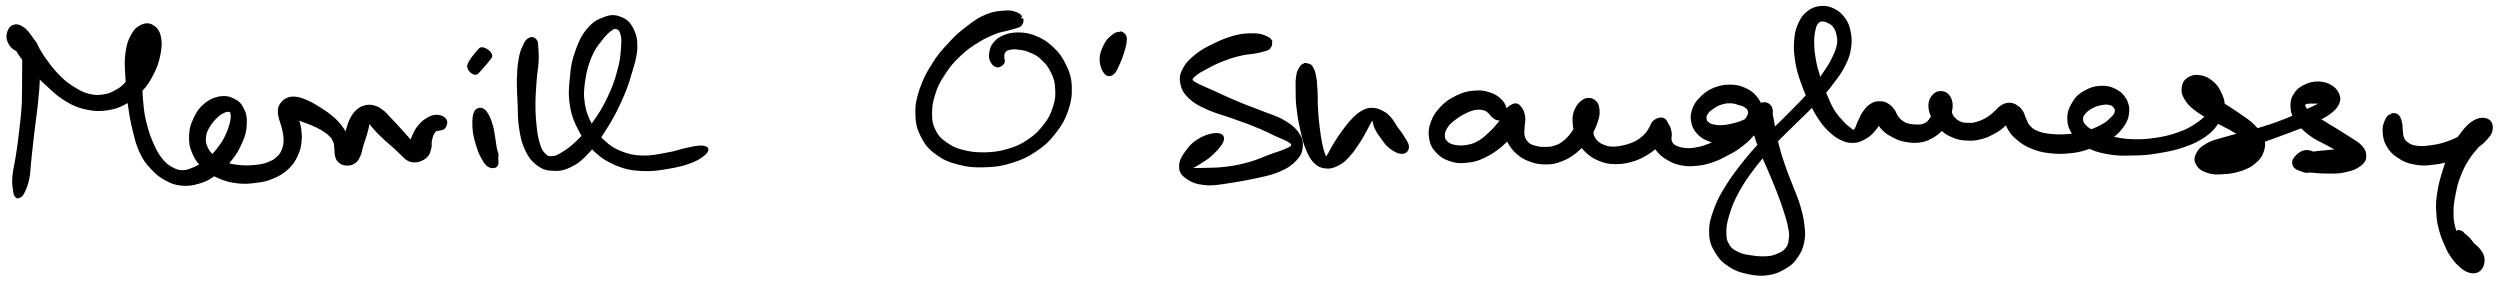 <?xml version="1.0" encoding="UTF-8"?>
<svg id="canvas" xmlns="http://www.w3.org/2000/svg" version="1.1" viewBox="0 0 871.2 99.1">
  <!-- Generator: Adobe Illustrator 29.3.1, SVG Export Plug-In . SVG Version: 2.1.0 Build 151)  -->
  <defs>
    <style>
      .st0 {
        stroke: #000;
      }
    </style>
  </defs>
  <path class="st0" d="M9.5,14.7c-.7,1-.8,2.4-1.1,4.8-.3,2.4-.1,3.9-.2,7.2,0,3.3,0,5.5-.1,9.3-.2,3.8-.5,5.8-.9,9.5-.4,3.7-.7,5.7-1.2,8.9-.5,3.2-1,4.8-1.2,7.3-.2,2.4.1,3.6.3,5s.3,1.2.6,1.6c.3.4.4.5.8.2.5-.2.9-.1,1.5-1.4.6-1.2,1.2-2.4,1.7-4.8.5-2.4.4-4.1.8-7.4.3-3.3.6-5.2,1-9,.4-3.7.8-5.8,1.2-9.6.4-3.8.6-6.1.7-9.5.1-3.4.2-5,0-7.4s-.7-3.9-1.5-4.8c-.7-1-1.5-.9-2.2,0"/>
  <path class="st0" d="M8.9,16.7c.6-.9.7-2.1.5-3.4-.2-1.3-.6-2.3-1.5-3-.9-.7-2.2-1-2.9-.6-.8.4-1.1,1-.9,2.6.2,1.5.6,2.8,1.9,5.1,1.3,2.2,2.5,3.7,4.7,6.1,2.1,2.5,3.5,4,6,6.2,2.5,2.3,3.8,3.6,6.5,5.2,2.7,1.6,4.2,2.2,7,2.8,2.8.6,4.2.6,6.9.3,2.6-.4,4-.8,6.4-2.1s3.6-2.2,5.5-4.3c1.9-2,2.8-3.4,4.1-6,1.3-2.5,1.8-4.1,2.3-6.6.5-2.5.6-4.1.2-6-.4-2-1.1-2.9-2.3-3.7-1.2-.8-2.2-.9-3.7-.3-1.4.6-2.3,1.3-3.4,3.2-1.1,1.9-1.6,3.4-2,6.4-.4,2.9-.2,4.9,0,8.4.2,3.5.3,5.5.8,9.1.5,3.6.8,5.5,1.6,8.8.8,3.3,1.2,5.1,2.4,7.8,1.3,2.8,2.2,4,4,5.9,1.8,1.9,2.8,2.7,4.8,3.8,2.1,1.1,3.2,1.6,5.5,1.8,2.3.2,3.6,0,6-.7,2.4-.7,3.6-1.4,5.8-3,2.2-1.6,3.4-2.7,5.2-4.9,1.8-2.2,2.6-3.7,3.7-6.2s1.4-3.9,1.5-6.2-.1-3.5-1-5.2c-.8-1.7-1.6-2.4-3.2-3.2-1.6-.8-2.9-1-4.8-.7-2,.4-3.3,1-5,2.4-1.7,1.4-2.5,2.6-3.5,4.7-1,2.1-1.5,3.4-1.6,5.8-.1,2.4,0,3.8,1,6.1.9,2.2,1.8,3.4,3.6,5.2,1.8,1.7,3.1,2.4,5.4,3.4,2.4,1,3.8,1.4,6.4,1.7,2.6.3,4.1.1,6.6-.2,2.5-.3,3.7-.6,5.8-1.5,2.1-.9,3.2-1.6,4.8-3,1.6-1.5,2.3-2.5,3.2-4.4.9-1.9,1.2-3,1.4-5.1.2-2,0-3.3-.3-5.2-.4-1.8-.9-2.8-1.5-4.1-.6-1.3-1-1.8-1.6-2.3-.6-.5-1-.5-1.3-.3s-.5.6-.3,1.3.7,1.2,1.7,1.8c1,.6,1.9.8,3.4,1.3,1.4.5,2.3.8,3.8,1.4s2.4,1.1,3.7,1.8c1.3.8,1.9,1.2,2.7,2,.9.8,1.2,1.3,1.6,2.2.4.9.4,1.4.5,2.4.1,1,0,1.6.2,2.5.2.9.3,1.5,1,2.1.7.7,1.3,1,2.4,1.1,1,0,1.9,0,2.8-.7.9-.6,1.2-1.2,1.7-2.3.5-1.1.5-1.7.9-3.1.4-1.4.7-2.2,1.2-3.7.4-1.5.8-2.6,1-4,.2-1.3.2-2,.2-2.8,0-.7-.3-.9-.3-.8,0,0-.2.5,0,1.1.2.7.5,1.2,1.2,2.2.7,1,1.3,1.6,2.3,2.7,1.1,1.1,1.8,1.8,3,2.9s1.9,1.6,3,2.6,1.5,1.5,2.4,2.3c.9.8,1.2,1.3,2,1.8.8.5,1.2.6,2.1.7.9,0,1.4,0,2.4-.4.9-.4,1.5-.7,2.2-1.5.7-.8.8-1.5,1.1-2.6s0-1.7.2-2.6c.2-.9.3-1.4.6-2.1.3-.7.6-1.1,1-1.5.4-.4.5,0,1.1-.3.6-.2,1.6-.1,2.1-.8s.8-1.8.3-2.5c-.5-.8-1.5-1.2-2.7-1.3-1.2,0-2,.2-3.2.9-1.2.7-1.9,1.2-2.9,2.4-1,1.1-1.4,1.9-2,3.2-.6,1.3-1,2.2-1.2,3.3-.2,1.2,0,1.7.2,2.4.2.7.6.9,1,1.1s.8.2.9,0c.2-.3.3-.6,0-1.2-.3-.7-.7-1.2-1.4-2.2-.7-1-1.2-1.6-2.2-2.7-1-1.1-1.6-1.8-2.7-3-1.1-1.2-1.7-1.9-2.8-3-1.1-1.1-1.5-1.7-2.5-2.6-1.1-.8-1.6-1.3-2.8-1.7-1.2-.4-1.9-.5-3.1-.3-1.2.2-1.8.5-2.9,1.3-1,.9-1.6,1.6-2.3,3-.8,1.4-1,2.6-1.5,4.1-.5,1.6-.7,2.4-1.1,3.8-.4,1.3-.8,2-1,3-.2,1-.1,1.5.1,2.1.3.6.7.8,1.2.9.5.1.9.2,1.2-.1.4-.4.6-.7.6-1.6,0-.9,0-1.7-.3-3-.3-1.3-.5-2.1-1.2-3.5-.7-1.4-1.1-2.1-2.2-3.5-1.1-1.3-1.8-2-3.2-3.1-1.4-1.2-2.4-1.7-4-2.8-1.6-1-2.6-1.6-4.2-2.3-1.6-.7-2.5-1-3.9-1.2-1.4-.1-2.1,0-3.1.5-1,.5-1.5,1.1-2,1.9-.5.8-.6,1.3-.6,2.3,0,1,.2,1.5.5,2.7.3,1.2.7,2,1,3.4.3,1.4.5,2.3.5,3.7s-.1,2.2-.6,3.5c-.5,1.3-.9,1.9-2,2.9-1.1,1-1.9,1.4-3.5,2-1.6.6-2.6.7-4.6.9-2,.2-3.3.2-5.3,0s-3.2-.4-5-1.1c-1.8-.7-2.7-1.2-4-2.3s-1.9-1.9-2.5-3.3c-.6-1.4-.7-2.3-.5-3.8s.6-2.3,1.4-3.6,1.4-2,2.4-3c1-1,1.6-1.5,2.6-1.9.9-.5,1.4-.6,2.1-.5.6.1.9.2,1,1.1.2.9.1,1.6-.2,3.2-.4,1.5-.7,2.6-1.6,4.5-.9,1.9-1.7,3.1-3.1,4.9-1.4,1.8-2.4,2.7-4.1,4-1.7,1.3-2.6,1.9-4.3,2.6s-2.4,1-4,1c-1.5,0-2.2-.3-3.7-1.1-1.4-.8-2.2-1.3-3.5-2.9-1.3-1.6-1.9-2.6-3-5-1.1-2.4-1.7-3.9-2.5-6.9-.8-3-1.1-4.9-1.4-8.2-.3-3.4-.4-5.3-.2-8.5.2-3.2.8-4.9,1.2-7.5.4-2.6.5-3.9.7-5.5.2-1.6.2-2.1.1-2.7,0-.6-.1-.7-.2-.3-.1.4-.2.9-.4,2.2-.2,1.3-.3,2.5-.9,4.5-.6,2-.9,3.3-1.9,5.4-1,2.1-1.7,3.2-3.1,4.9-1.4,1.7-2.2,2.5-4,3.5s-2.6,1.4-4.6,1.7c-1.9.3-3,.3-5.1-.2-2.1-.5-3.2-1.1-5.5-2.5-2.2-1.4-3.5-2.4-5.6-4.6-2.1-2.2-3.2-3.8-4.9-6.2-1.7-2.5-2.3-4.1-3.7-6.1-1.4-2-2.1-3.1-3.5-4-1.3-.9-2.2-1-3.2-.6-1,.4-1.6,1.6-1.8,2.8-.2,1.2.1,2.3.8,3.4.7,1.1,1.8,1.9,2.8,2.1,1,.2,1.7,0,2.3-.9"/>
  <path class="st0" d="M165.7,39.2c-.5.8-.5,1.6-.6,3,0,1.4,0,2.3.2,4,.3,1.7.6,2.8,1.1,4.4.5,1.7.8,2.5,1.5,3.8.7,1.3,1.1,2.1,1.9,2.9.8.7,1.4.8,2,.8s1-.2,1.2-.6c.3-.4.2-1.1.2-1.6,0-.5-.1-.4-.1-.8,0-.4.2-.5.1-1.3-.1-.7-.4-1.2-.6-2.3-.2-1.1-.3-1.8-.5-3.3-.3-1.5-.3-2.6-.8-4.3-.5-1.6-.8-2.6-1.5-3.8-.7-1.2-1.2-1.8-2.1-2-.8-.2-1.5.2-2.1,1"/>
  <path class="st0" d="M170.9,19.9c.9-1.2-2.6-3.7-3.6-2.7s-3.8,4.4-4,5.7,2,3.4,3,2.4c1-1,3.8-4.2,4.6-5.4"/>
  <path class="st0" d="M184.6,13.6c-.8.4-1.3.9-1.9,2.4-.7,1.4-1.1,2.4-1.5,4.8-.4,2.4-.5,4.1-.6,7.2,0,3.1.1,5.1.3,8.4.1,3.3,0,5.2.5,8.3.5,3.1.8,4.7,1.9,7.1,1.1,2.4,1.9,3.6,3.7,5.1,1.8,1.4,3,2,5.4,2.1,2.3.2,3.8,0,6.3-1.2,2.5-1.2,3.8-2.3,6.2-4.9,2.4-2.5,3.6-4.3,5.8-7.8,2.2-3.4,3.4-5.6,5.2-9.5,1.8-3.9,2.6-6.1,3.7-9.9,1.1-3.7,1.8-5.7,2-8.8.1-3.1-.3-4.6-1.3-6.7-1.1-2.1-2.1-3.1-4-3.8-1.9-.8-3.3-.9-5.6,0-2.3.8-3.9,1.7-5.8,4-1.9,2.3-2.7,4.1-3.9,7.4-1.2,3.3-1.6,5.4-1.9,9.2-.4,3.8-.6,6,0,9.7.6,3.7,1.4,5.6,3.1,8.8,1.7,3.2,2.8,4.7,5.3,7,2.5,2.3,4.1,3.3,7.3,4.7,3.2,1.3,5.1,1.7,8.8,1.9,3.7.2,6-.2,9.5-.8s5.4-1.1,8-2.1c2.6-1.1,4-2.2,4.8-3.1.8-1,.6-1.5-.6-1.8-1.2-.2-2.9,0-5.5.6-2.6.5-4.2,1.3-7.5,1.8-3.2.6-5.4,1.1-8.5,1-3.2-.1-4.7-.5-7.4-1.5-2.7-1.1-3.9-1.9-6-3.8-2.1-1.9-3-3.2-4.5-5.8-1.4-2.7-2.1-4.3-2.6-7.5-.5-3.2-.3-5.2.2-8.5.5-3.3,1.1-5.2,2.2-7.9,1.1-2.7,2.1-3.9,3.5-5.7,1.4-1.9,2.2-2.6,3.3-3.5,1.2-.9,1.6-1.1,2.5-.8.8.2,1.3.7,1.7,2.1.4,1.4.4,2.4.2,5-.2,2.6-.3,4.5-1.3,7.9-.9,3.5-1.7,5.7-3.4,9.3-1.7,3.6-3,5.7-5.2,8.8s-3.6,4.6-5.8,6.7-3.2,2.8-5,3.9c-1.8,1.1-2.5,1.5-3.8,1.5-1.3.1-1.9-.1-2.8-1.1-1-1-1.4-1.8-2-3.8s-.8-3.3-1.1-6.1c-.3-2.8-.4-4.6-.4-7.7,0-3.1.2-5,.4-8,.2-3,.6-4.5.7-6.8.1-2.3,0-3.2-.1-4.6-.1-1.5,0-2-.5-2.7-.5-.6-1.2-.9-2-.5"/>
  <path class="st0" d="M355.8,6.1c-.3-.7-.9-1.1-2-1.5-1.2-.4-2-.6-4-.4-1.9.2-3.3.2-5.8,1.2-2.5,1-4,2-6.6,4-2.6,2-4.1,3.2-6.5,5.9-2.5,2.7-3.9,4.2-5.8,7.4-2,3.1-2.9,5-4.1,8.3-1.1,3.4-1.6,5.2-1.5,8.5,0,3.2.4,5,1.8,7.8,1.4,2.8,2.5,4.2,5.1,6.1,2.6,1.9,4.3,2.6,7.7,3.5s5.4,1,9.1.9c3.7-.1,5.7-.4,9.3-1.5,3.5-1.1,5.4-2,8.4-4,3-2,4.5-3.5,6.6-6.2,2.2-2.8,3.1-4.4,4.2-7.5,1.1-3.2,1.4-5.1,1.3-8.3-.1-3.2-.7-4.9-2-7.6-1.3-2.7-2.3-4-4.3-5.9-2-1.9-3.3-2.7-5.6-3.7s-3.8-1.2-5.9-1.3c-2.2,0-3.3.2-5,.8-1.7.7-2.6,1.3-3.6,2.5-1,1.2-1.2,2.2-1.4,3.5-.2,1.3,0,2,.5,2.9.5.9,1.1,1.4,1.9,1.5.8,0,1.5-.6,1.9-1.1.4-.6,0-1.1,0-1.6,0-.5-.1-.5,0-.9,0-.5,0-1,.5-1.5.4-.5.7-.8,1.7-1,1-.2,1.7-.3,3.2-.1,1.5.2,2.6.3,4.3,1.1,1.7.7,2.7,1.2,4.2,2.7,1.5,1.4,2.3,2.4,3.3,4.5,1,2,1.4,3.3,1.5,5.8.2,2.5,0,4-.8,6.5-.8,2.6-1.5,4-3.3,6.3-1.8,2.3-3,3.6-5.6,5.3-2.6,1.8-4.2,2.5-7.3,3.4-3.1.9-5,1.1-8.1,1.2-3.2,0-5-.2-7.7-.9-2.8-.7-4-1.4-6-2.8-2-1.4-2.8-2.3-3.8-4.3-1-2-1.3-3.3-1.3-5.8,0-2.6.2-4.1,1.1-7,.9-2.9,1.8-4.6,3.6-7.3,1.8-2.8,3.1-4.2,5.5-6.5,2.3-2.2,3.9-3.2,6.3-4.7,2.4-1.5,3.8-2,5.8-2.9,2-.8,3-.8,4.4-1.2,1.5-.4,2-.5,2.9-.8.9-.3,1.4-.3,1.8-.9.4-.6.7-1.3.3-2"/>
  <path class="st0" d="M390.2,11.6c-.8,0-1.3.1-2.3.9-1,.8-1.9,1.5-2.7,3.1-.8,1.6-1.5,3.1-1.5,5,0,2,.7,3.8,1.5,4.7.8,1,1.7.9,2.6.2s1.4-2.2,2.1-3.7c.7-1.5.9-2.3,1.4-3.8.4-1.4.7-2.2.8-3.3.1-1.1.2-1.6-.2-2.2-.4-.7-.9-1-1.7-1.1"/>
  <path class="st0" d="M443,14.7c-.3-.7-.6-1.1-1.9-1.7-1.2-.5-2.2-.9-4.3-.9-2.1,0-3.6,0-6.3.7-2.6.7-4.2,1.3-6.9,2.6-2.7,1.3-4.2,2-6.4,3.7-2.1,1.7-3.3,2.7-4.4,4.7-1.1,2-1.4,3.2-1,5.2.4,2,1,3.1,2.8,4.9,1.8,1.7,3.3,2.5,6.2,3.8,2.9,1.3,4.8,1.7,8.2,2.9,3.3,1.2,5.3,1.8,8.4,3.1,3.1,1.2,4.7,2.1,7.1,3.2s3.4,1.4,4.6,2.1,1.4,1.1,1.3,1.7c-.1.7-.6.8-2,1.5-1.4.7-2.7,1-5.2,1.9-2.6.9-4.4,1.9-7.6,2.8-3.2.9-5.2,1.3-8.4,1.7-3.2.4-4.9.3-7.3.4-2.4.1-3.5,0-4.7,0-1.2,0-1.6.2-1.1-.2.5-.4,1.9-.8,3.6-1.9,1.6-1,3-1.8,4.7-3.4,1.6-1.6,3-3.1,3.5-4.4.4-1.3,0-2-1.4-2.2-1.4-.2-3.6.3-5.8,1.4-2.2,1.2-3.6,2.4-5,4.4-1.5,2-2.4,3.6-2.3,5.5,0,1.9.9,2.7,2.6,3.9,1.7,1.1,3,1.6,5.8,1.9,2.8.3,4.7-.1,8.1-.6,3.4-.5,5.5-.9,9-1.6,3.5-.8,5.6-1.1,8.5-2.3s4.2-2.1,5.9-3.8c1.6-1.7,2.1-2.9,2.2-4.8.1-1.9-.3-3-1.6-4.8-1.3-1.7-2.5-2.5-5-4-2.5-1.4-4.4-1.8-7.6-3.1-3.2-1.3-5.2-1.9-8.4-3.3-3.2-1.3-5-2.2-7.6-3.4-2.6-1.2-4-1.7-5.6-2.5-1.6-.9-2.2-1-2.5-1.8-.3-.7.1-1,1.1-1.9,1-.9,2.1-1.5,4-2.5,2-1.1,3.4-1.8,5.7-2.7,2.3-.9,3.8-1.4,6-1.9,2.2-.6,3.4-.5,5.1-.8,1.7-.3,2.4-.5,3.4-.8,1.1-.3,1.4-.3,1.8-.9.5-.6.7-1.2.4-1.9"/>
  <path class="st0" d="M454.6,22.6c-.6.2-.8.2-1.3,1-.5.8-.9,1.3-1.1,2.9-.3,1.6-.2,2.6-.2,5s0,4,.4,6.8c.3,2.8.7,4.6,1.3,7.3.6,2.7.9,4.1,1.8,6.2.9,2.1,1.4,3.2,2.6,4.5,1.3,1.3,2.2,1.7,3.8,1.9,1.6.2,2.6-.1,4.2-.9,1.6-.8,2.5-1.6,3.9-3.2,1.5-1.6,2.2-2.8,3.4-4.6,1.2-1.8,1.8-3,2.6-4.5.8-1.5,1.1-2.1,1.6-2.9.5-.8.6-.9.9-.9.2,0,.1.2.3.9.2.7.2,1.4.7,2.5.6,1.2,1.1,2,2.1,3.3,1,1.3,1.4,2.2,2.8,3.3,1.4,1.1,3,2,4.2,1.9,1.2,0,1.9-.8,1.9-2,0-1.1-1.1-2.4-1.9-3.8-.8-1.3-1.3-1.7-2.1-2.9-.8-1.2-1.2-2.1-2.1-3.1-1-1.1-1.5-1.6-2.7-2.2-1.2-.6-1.8-.9-3.1-1s-2,0-3.4.7c-1.4.7-2.1,1.3-3.5,2.7-1.4,1.4-2.2,2.5-3.5,4.2-1.3,1.8-2,2.9-3,4.5-1,1.6-1.3,2.4-1.9,3.4-.6,1-.7,1.3-1.1,1.4-.4,0-.5-.2-.9-1.1-.4-1-.6-1.8-1-3.7-.4-1.9-.6-3.2-.9-5.7-.3-2.5-.5-4.2-.6-6.8-.2-2.7,0-4.2-.2-6.5-.1-2.3-.2-3.3-.5-4.8s-.5-1.9-.9-2.6c-.4-.7-.5-.9-1.1-1.1s-1.1-.3-1.7-.2"/>
  <path class="st0" d="M524.1,40.7c.5-.6.7-1.2.5-2.4-.2-1.1-.5-2.1-1.7-3.3-1.1-1.1-2.2-1.8-4.1-2.4-1.9-.6-3.1-.7-5.3-.5s-3.7.6-5.9,1.7c-2.2,1.1-3.5,1.9-5.2,3.7-1.7,1.8-2.5,3-3.3,5.1-.8,2.1-.9,3.4-.6,5.5.3,2,.9,3.2,2.3,4.7,1.4,1.5,2.5,2.2,4.6,2.9,2.1.7,3.5.8,5.8.5,2.4-.2,3.7-.6,6-1.7,2.3-1.1,3.6-2,5.7-3.7,2.1-1.8,3.2-3.1,4.6-5.1,1.4-2,2.1-3.3,2.5-5,.4-1.7,0-2.6-.5-3.4s-1.4-1-2.4-.5-2.1,1.3-2.7,2.8c-.6,1.5-.8,2.9-.5,4.9.3,2,.9,3.1,1.9,4.9,1,1.8,1.7,2.7,3.2,4,1.5,1.3,2.5,1.8,4.4,2.5,1.9.7,3.1.9,5.3.9,2.1,0,3.4-.2,5.5-1.1,2.1-.8,3.1-1.5,4.9-2.9,1.8-1.5,2.7-2.5,4.1-4.4,1.4-1.9,2-3.2,2.8-5.2.7-2,1.1-3.2.9-4.9-.1-1.6-.6-2.5-1.6-3.2-1-.6-2.2-.7-3.4,0s-2.1,1.8-2.8,3.4c-.7,1.7-.7,3-.5,5s.5,3.2,1.4,5.1c.9,1.9,1.5,2.8,3,4.2,1.5,1.4,2.5,2,4.4,2.8,1.9.8,3,1,5.2,1.1,2.2,0,3.4-.1,5.6-.7,2.2-.6,3.3-1.1,5.2-2.2,1.9-1.1,2.9-1.9,4.4-3.5,1.4-1.5,2.2-2.6,2.8-4.2.6-1.5.5-2.6,0-3.5-.5-.9-1.3-1.3-2.3-1.1-1,.2-2,.8-2.6,2-.6,1.3-.9,2.6-.5,4.3.4,1.7,1.1,2.8,2.3,4.3s2,2.2,3.7,3.2c1.7,1,2.7,1.4,4.6,1.8,2,.4,3.1.4,5.2.2,2.2-.2,3.3-.4,5.6-1.2,2.2-.7,3.4-1.4,5.5-2.5,2.1-1.1,3.3-1.8,5-3.2,1.8-1.4,2.6-2.2,3.9-3.8,1.3-1.6,1.9-2.5,2.4-4.3.6-1.8.7-2.7.3-4.4-.3-1.7-.8-2.7-2-4.1-1.2-1.4-2.1-2-3.9-2.8s-3-1-5.1-1c-2.1,0-3.3.3-5.2,1-1.9.8-2.9,1.5-4.3,2.8-1.4,1.3-2.1,2.2-2.8,3.8-.7,1.7-.9,2.9-.6,4.6.3,1.7.8,2.8,2,4.1,1.2,1.3,2.1,1.8,3.9,2.5,1.8.7,2.8.9,4.9.9s3.3-.2,5.4-.8c2.1-.6,3.2-1.1,5-2.1,1.8-1.1,2.7-1.9,4-3.2,1.2-1.4,1.9-2.2,2.2-3.6s0-2.5-.7-3.2c-.7-.7-1.9-.9-2.9-.4-1,.5-1.7,1.4-2.2,3.1-.4,1.7-.4,3.1,0,5.6.4,2.5,1,4,2.1,6.9,1,2.8,1.9,4.4,3.1,7.3,1.2,2.9,1.9,4.5,3,7.3,1.1,2.8,1.6,4.2,2.4,6.7.8,2.5,1.2,3.7,1.6,5.8.4,2.1.5,3,.2,4.6-.2,1.6-.4,2.2-1.3,3.2-.8,1-1.4,1.3-2.8,1.9-1.4.6-2.3.9-4.2,1-1.9.1-3.1,0-5.1-.3-2-.3-3.2-.4-4.8-1.2-1.6-.8-2.5-1.3-3.4-2.8-.9-1.5-1.1-2.3-1.1-4.5,0-2.2.2-3.5,1.1-6.4.9-2.9,1.6-4.7,3.4-8s3.1-5.1,5.6-8.4c2.5-3.3,4.1-5,7-8.2,2.9-3.1,4.6-4.6,7.5-7.5,3-2.9,4.6-4.4,7.2-7.1,2.6-2.8,3.8-4.1,5.7-6.7,2-2.6,2.9-3.8,4.1-6.3,1.2-2.4,1.6-3.7,1.9-6,.3-2.3.2-3.4-.2-5.4-.4-2-.8-3-1.9-4.5-1.1-1.5-1.9-2.2-3.5-3-1.6-.8-2.8-1.1-4.6-.9-1.8.2-2.9.6-4.4,1.8-1.5,1.2-2.1,2.2-3,4.2-.9,2-1.1,3.3-1.3,5.9-.2,2.6,0,4.1.4,7,.5,2.9,1,4.5,2,7.3,1,2.8,1.6,4.3,2.9,6.8,1.2,2.5,1.9,3.8,3.3,5.9s2.3,3,3.8,4.4c1.6,1.4,2.4,1.9,3.9,2.6,1.5.7,2.2.8,3.7.8,1.5,0,2.2-.3,3.6-1,1.4-.7,2.2-1.3,3.3-2.5,1.1-1.2,1.8-2.2,2.4-3.6.6-1.3.6-2.2.6-3.1,0-.9-.4-1.2-.7-1.2-.3,0-.8.2-.9,1-.2.8-.4,1.6.1,2.8.5,1.2,1.1,2.2,2.3,3.4,1.2,1.2,2.2,1.7,3.7,2.5,1.6.8,2.4,1.1,4.2,1.4,1.7.3,2.7.4,4.4.2,1.7-.2,2.6-.5,4.1-1.3,1.5-.8,2.2-1.3,3.4-2.5,1.2-1.2,1.8-2,2.5-3.6s1-2.5,1.2-4,0-2.5-.5-3.6c-.6-1.1-1.3-1.7-2.4-1.9-1.1-.2-2.1,0-3,.9-.9.9-1.4,1.8-1.5,3.3,0,1.5.2,2.6,1,4.2.8,1.6,1.4,2.6,2.8,3.9,1.4,1.4,2.4,2.1,4.2,2.8,1.8.8,2.9,1,4.9,1.1,2,.1,3.1,0,5-.5,1.9-.5,2.8-1,4.5-1.9,1.7-.9,2.5-1.6,3.7-2.7,1.2-1.1,1.9-1.9,2.4-2.9.5-1,.4-1.6.2-2-.2-.4-.8-.5-1.2,0-.4.4-1,.9-1,2.1,0,1.2,0,2.2.9,3.8.8,1.5,1.5,2.5,3.2,3.9s2.7,2.1,4.9,3c2.2.9,3.6,1.3,6.3,1.6,2.7.3,4.4.3,7.3,0,2.9-.3,4.4-.8,7-1.7,2.6-.9,3.9-1.4,6.1-2.8,2.1-1.3,3.2-2.2,4.5-3.9,1.3-1.7,1.9-2.8,2.2-4.7.3-1.9.1-3.1-.7-4.8-.9-1.6-1.8-2.6-3.6-3.5-1.7-.9-3-1.2-5-1.1-2.1.1-3.5.5-5.4,1.6-1.9,1-2.9,1.9-4,3.7-1.1,1.8-1.7,3.1-1.8,5.2,0,2.1.3,3.4,1.5,5.4,1.2,2,2.3,3,4.7,4.4,2.4,1.4,4,1.9,7.2,2.5,3.2.6,5.1.6,8.7.5,3.6,0,5.6-.2,9.2-.8,3.6-.6,5.6-1,8.8-2.1,3.2-1.1,4.8-1.9,7.2-3.5,2.4-1.7,3.3-2.8,4.6-4.8,1.3-2,1.7-3.2,1.9-5.2.2-2-.3-3.2-1.1-4.9-.8-1.7-1.4-2.6-2.8-3.7-1.4-1.2-2.5-1.8-4.2-2-1.6-.3-2.8,0-3.9.7-1.2.8-1.7,1.6-1.9,3-.2,1.4-.1,2.3.8,3.8.9,1.5,1.7,2.5,3.6,3.9,1.9,1.5,3.4,2.2,5.8,3.5,2.4,1.3,3.8,1.9,6,3.1,2.2,1.2,3.3,1.9,4.9,3,1.6,1,2.4,1.5,3.1,2.2.7.7.7.7.3,1.2-.4.4-.9.7-2.2,1.1-1.2.4-2.1.6-3.9.9-1.8.4-3.1.6-5,.9-1.9.3-3,.3-4.4.6-1.4.3-2,.6-2.4.9-.4.3-.3.6.5.7.9,0,1.7,0,3.8-.6,2.1-.6,3.5-1.4,6.7-2.6,3.2-1.2,5.4-2.1,9.1-3.5,3.8-1.4,6-2.1,9.6-3.5,3.6-1.4,5.5-2,8.3-3.3,2.9-1.3,4.2-1.9,6.1-3.2,1.8-1.3,2.4-2,3.1-3.3.6-1.3.6-2.1.1-3.3-.5-1.2-1.2-2-2.5-2.8-1.3-.8-2.4-1.1-4.2-1.2-1.8,0-2.9.2-4.6,1s-2.7,1.5-3.6,3c-1,1.5-1.2,2.7-1.1,4.5s.5,2.9,1.7,4.7c1.2,1.8,2.3,2.8,4.3,4.4,2,1.6,3.5,2.2,5.8,3.4,2.2,1.2,3.5,1.9,5.5,2.8,2,.9,3.1,1.3,4.4,1.6,1.3.3,1.8.2,2,0,.2-.2,0-.7-1.1-1.1-1.1-.4-2.2-.6-4.2-.7-2,0-3.6,0-5.9.3-2.4.2-3.8.3-5.9.7s-3.1.6-4.3,1.2c-1.2.6-1.5,1.1-1.5,1.9,0,.8.5,1.4,1.5,2,1,.6,2.1,1.3,3.4,1.1,1.3-.2,2.5-1.1,3.1-2.2.6-1.1.4-2.2-.3-3.1-.7-1-2-1.6-3.4-1.6-1.3,0-2.4.7-3.3,1.6-.9.9-1.4,1.7-1.2,2.7.2.9.7,1.4,2,1.9,1.3.5,2.3.5,4.4.7,2.1.2,3.5.3,5.9.3,2.4,0,4.1,0,6.2-.6,2.2-.5,3.3-1,4.6-2,1.3-1,1.7-1.8,1.7-3,0-1.3-.3-2.1-1.4-3.3-1.1-1.2-2.2-1.7-4-2.9-1.8-1.2-3.1-1.9-5.1-3.2-2.1-1.3-3.4-2-5.2-3.2-1.8-1.2-2.8-1.9-3.9-2.8-1.1-.9-1.4-1.2-1.6-1.9-.2-.6,0-.9.4-1.2.5-.3,1-.2,2-.3,1,0,1.8,0,2.9,0,1.1-.1,1.8-.3,2.7-.5.9-.2,1.4-.5,1.7-.6.3,0,.3-.2-.3.1-.7.3-1.3.6-3,1.4-1.8.8-3,1.5-5.8,2.7-2.7,1.2-4.4,2.2-7.9,3.5-3.5,1.4-5.7,2-9.5,3.2-3.8,1.1-6.1,1.5-9.5,2.5-3.3,1-5,1.2-7.2,2.4-2.2,1.2-3,2.1-3.7,3.5-.7,1.4-.6,2.4.2,3.6.7,1.2,1.7,1.8,3.5,2.4,1.8.6,3.2.6,5.5.4,2.3-.1,3.8-.4,6-1.1,2.2-.8,3.4-1.3,4.9-2.7,1.5-1.3,2.2-2.3,2.7-4,.5-1.7.5-2.6-.2-4.3-.7-1.7-1.5-2.7-3.1-4.3s-2.9-2.4-5.1-3.9c-2.2-1.5-3.5-2.3-5.8-3.8-2.2-1.4-3.5-2.3-5.3-3.3-1.8-1.1-2.6-1.5-3.7-2-1.1-.5-1.3-.5-1.6-.5-.3,0-.3.3,0,.6.3.3.7.6,1.5,1,.8.4,1.6.4,2.5.9.9.5,1.3.9,1.9,1.7.6.9,1,1.5,1,2.6,0,1.1-.3,1.8-1.3,3-1,1.3-1.9,2-3.8,3.3-2,1.3-3.2,2.1-6.1,3.1-2.8,1-4.7,1.5-8,2-3.3.5-5.2.6-8.4.5-3.2-.1-4.9-.5-7.6-1.1-2.7-.6-4-1.1-5.8-1.9-1.8-.8-2.5-1.4-3.3-2.3-.8-.9-.9-1.5-.9-2.4,0-1,.5-1.5,1.3-2.4.8-.8,1.4-1.2,2.6-1.8,1.2-.6,2.1-.8,3.3-1,1.2-.2,1.7-.2,2.6,0,.9.2,1.4.6,1.8,1.2.5.6.6,1,.4,1.8-.2.9-.6,1.4-1.7,2.4-1,1-1.8,1.7-3.6,2.6-1.7.9-2.9,1.4-5.1,2-2.2.6-3.6.9-6,1.1-2.4.2-3.9.2-6.1,0-2.2-.2-3.2-.4-4.8-1-1.6-.6-2.2-1.1-3.1-2.1-.9-.9-.9-1.6-1.4-2.6-.5-1-.5-1.5-1-2.4-.6-.9-.9-1.3-1.8-1.9-.9-.6-1.6-.9-2.6-.9-1.1,0-1.7.3-2.7.9-1,.6-1.3,1.3-2.4,2.2-1,.9-1.6,1.4-2.8,2.1-1.2.7-1.9,1-3.2,1.4-1.3.4-2.1.5-3.4.4-1.3,0-2-.1-3-.6-1-.5-1.5-1-2.2-1.8-.7-.9-.7-1.6-1.1-2.6-.4-1-.4-1.6-.7-2.4-.4-.8-.5-1.1-1-1.5-.5-.4-.8-.6-1.4-.6-.5,0-1,.3-1.3.9-.4.6-.3,1.2-.5,2.2-.2,1-.2,1.6-.6,2.6s-.7,1.6-1.3,2.4-.9,1.1-1.8,1.5c-.8.4-1.4.5-2.4.5-1,0-1.7,0-2.8-.2-1.1-.2-1.7-.4-2.6-1-.9-.6-1.3-1-1.9-1.8-.6-.8-.6-1.3-1.2-2.2-.6-.8-1-1.4-1.9-2-.9-.6-1.6-.9-2.8-.9-1.1,0-1.8,0-2.9.7-1.1.6-1.7,1.3-2.5,2.4-.9,1.1-1.2,2.1-1.8,3.3-.6,1.2-.7,1.9-1.1,2.6-.4.7-.5.9-1,.9-.5,0-.7-.2-1.5-.9-.8-.6-1.5-1.1-2.6-2.4-1.1-1.2-1.9-2-3-3.8-1.1-1.8-1.6-3-2.6-5.4-1-2.4-1.6-3.8-2.4-6.4-.8-2.6-1.2-4.1-1.6-6.5-.4-2.5-.5-3.8-.5-5.8s.2-3,.5-4.3c.3-1.4.6-1.9,1.2-2.5.6-.6.9-.7,1.7-.7.8,0,1.3.2,2.1.6.8.4,1.3.6,2,1.5.6.8.9,1.4,1.2,2.7.3,1.3.5,2.1.2,3.8-.3,1.7-.7,2.6-1.7,4.7-1,2.1-1.8,3.3-3.5,5.8-1.7,2.5-2.7,3.9-5.1,6.7-2.4,2.8-4,4.2-6.9,7.2-2.9,3-4.6,4.4-7.6,7.6-3,3.2-4.6,4.9-7.4,8.3-2.7,3.4-4.1,5.2-6.3,8.6-2.1,3.4-3.2,5.2-4.4,8.6-1.2,3.3-1.7,5.1-1.6,8,0,3,.7,4.5,2.1,6.8,1.4,2.3,2.6,3.4,4.8,4.8,2.2,1.4,3.7,1.8,6.4,2.4,2.6.5,4.3.7,6.8.3,2.5-.4,3.8-1,5.8-2.2,2-1.2,2.8-1.9,4-3.7,1.2-1.7,1.7-2.8,2.2-5,.5-2.2.4-3.5.1-6s-.6-3.9-1.4-6.6c-.8-2.7-1.5-4.1-2.6-7-1.1-2.9-1.8-4.4-2.8-7.4-1-2.9-1.5-4.6-2.2-7.3-.7-2.7-.9-4.2-1.3-6.3-.4-2.1-.5-3-.8-4.3-.4-1.3-.6-1.5-1.1-2-.5-.5-.9-.5-1.5-.4-.6,0-.7.3-1.4.8-.6.5-.9,1.1-1.9,1.9-1,.8-1.7,1.4-3.1,2.1-1.4.7-2.3,1-3.8,1.4-1.6.4-2.6.6-4,.7-1.4.1-2.1,0-3.2-.2-1.1-.2-1.5-.4-2.1-.9-.6-.5-.8-.8-.9-1.5-.1-.7,0-1.1.4-1.9.5-.8.9-1.2,1.9-1.9,1-.7,1.7-1.2,2.9-1.6,1.2-.4,2-.6,3.3-.6s2.1.2,3.2.6c1.2.3,1.8.5,2.5,1,.7.5,1,.8,1.2,1.6.2.7.1,1.1-.4,2-.5.9-1,1.6-2,2.6-1.1,1.1-1.8,1.7-3.3,2.8-1.6,1.1-2.7,1.6-4.5,2.6-1.8,1-2.9,1.6-4.7,2.2-1.8.7-2.7.8-4.3,1.1-1.6.2-2.4.2-3.8,0-1.3-.2-2-.4-2.9-.9-.9-.5-1.2-.9-1.6-1.8-.3-.9,0-1.6,0-2.6-.2-1-.2-1.7-.7-2.6-.5-.9-.9-1.3-1.6-1.8s-1.1-.5-1.9-.3c-.8.3-1.1.7-2,1.6-.8.9-1.1,1.9-2.1,3.1-1,1.1-1.7,1.7-3.1,2.6-1.4.8-2.3,1.1-3.9,1.6-1.6.4-2.6.6-4.1.7-1.5,0-2.2,0-3.5-.5-1.2-.4-1.9-.8-2.8-1.6-.8-.8-1.2-1.4-1.5-2.5-.3-1.2,0-2,0-3.4,0-1.4.3-2.2.3-3.4,0-1.3,0-2.1-.3-2.8-.3-.8-.5-1.2-1-1.1-.5,0-1,.4-1.6,1.4-.6,1-.9,2-1.6,3.6-.7,1.6-1.1,2.7-2.1,4.2-1,1.5-1.7,2.4-2.9,3.5-1.3,1.1-2,1.6-3.4,2.1-1.4.5-2.3.6-3.7.6-1.5,0-2.3,0-3.6-.4-1.2-.3-1.8-.5-2.7-1.3-.8-.8-1.2-1.4-1.5-2.6-.3-1.2,0-1.9,0-3.2,0-1.3.4-2.1.2-3.4-.2-1.3-.5-2.3-1.1-3-.6-.8-1.2-1-2-.8-.8.2-1.1.6-2.1,1.6-1,1.1-1.4,2.1-2.8,3.7-1.3,1.6-2.2,2.8-3.9,4.3-1.6,1.5-2.5,2.3-4.2,3.2-1.7.9-2.6,1-4.2,1.3-1.6.2-2.5.1-3.8-.1-1.3-.3-2-.5-2.7-1.2-.8-.7-1.1-1.2-1.2-2.2,0-1,0-1.7.7-2.9.7-1.2,1.3-1.9,2.7-3s2.3-1.7,3.9-2.5c1.6-.8,2.6-1.2,4-1.4,1.4-.2,2,0,3,.2,1,.3,1.2.7,1.8,1.2.6.5.7,1,1.3,1.4.6.5,1,.8,1.8.9.8,0,1.5-.1,2-.8"/>
  <path class="st0" d="M833.2,40.2c-.8.3-1.2.8-1.7,2-.5,1.1-.8,2-.7,3.7.1,1.7.3,3,1.3,4.8,1,1.7,1.9,2.7,3.8,3.9,1.8,1.2,3,1.8,5.4,2.2,2.4.5,3.9.5,6.7.1,2.7-.3,4.3-.7,7-1.7,2.7-1,4.2-1.7,6.5-3.1,2.3-1.4,3.6-2.3,4.9-3.9,1.4-1.5,1.8-2.5,1.8-3.8,0-1.3-.5-2.1-1.6-2.6-1.1-.4-2.4-.4-4,.4-1.7.9-2.7,1.9-4.3,3.9-1.6,2-2.4,3.4-3.7,6-1.3,2.6-1.9,4.2-2.8,7.1-.9,2.9-1.4,4.5-1.9,7.5-.5,3-.6,4.5-.4,7.3.1,2.7.4,4,1,6.3.6,2.3,1.2,3.4,2,5.3s1.3,2.7,2.3,4.1c1,1.4,1.6,2,2.7,3,1.1,1,1.8,1.4,2.9,1.8,1.1.3,1.8.4,2.8,0,.9-.4,1.4-1,1.8-2,.4-1,.4-1.8.2-3-.3-1.1-.8-1.7-1.5-2.6-.7-.9-1.3-1.1-2-1.9-.7-.8-1-1.4-1.6-2-.6-.6-1-.8-1.5-1.2-.5-.4-.4-.7-.9-.9-.5-.2-1-.4-1.5,0-.5.3-.8.7-1,1.6-.2.9-.3,1.5,0,2.8.2,1.3.5,2.3,1.2,3.6.8,1.3,1.7,2.1,2.7,2.9,1,.8,1.6.8,2.3.9.7,0,1-.2,1.3-.5.3-.3.4-.7.3-1-.1-.4-.4-.4-.9-.7-.5-.4-1-.4-1.7-1.1-.7-.7-1.1-1.1-1.8-2.2-.7-1.1-1.1-1.9-1.8-3.5-.7-1.6-1.2-2.5-1.7-4.5-.5-1.9-.6-2.9-.6-5.2,0-2.3.2-3.7.7-6.2s.8-4.1,1.8-6.6c1-2.5,1.6-3.8,3-5.9,1.3-2.2,2.5-3.1,3.8-4.9,1.3-1.8,1.9-2.8,2.6-4.1.7-1.3.8-1.9.7-2.5,0-.6-.3-.8-1-.7-.8.1-1.4.4-2.8,1.2-1.5.8-2.5,1.8-4.6,2.8-2,1.1-3.3,1.8-5.6,2.6-2.3.8-3.6,1.1-5.8,1.4-2.2.3-3.3.4-5,.2-1.7-.2-2.4-.5-3.4-1.2-1-.7-1.3-1.2-1.7-2.2-.4-1-.2-1.6-.4-2.7-.1-1.1,0-1.7-.3-2.6-.2-1-.4-1.6-1-2.2-.6-.5-1.4-.7-2.2-.3"/>
</svg>